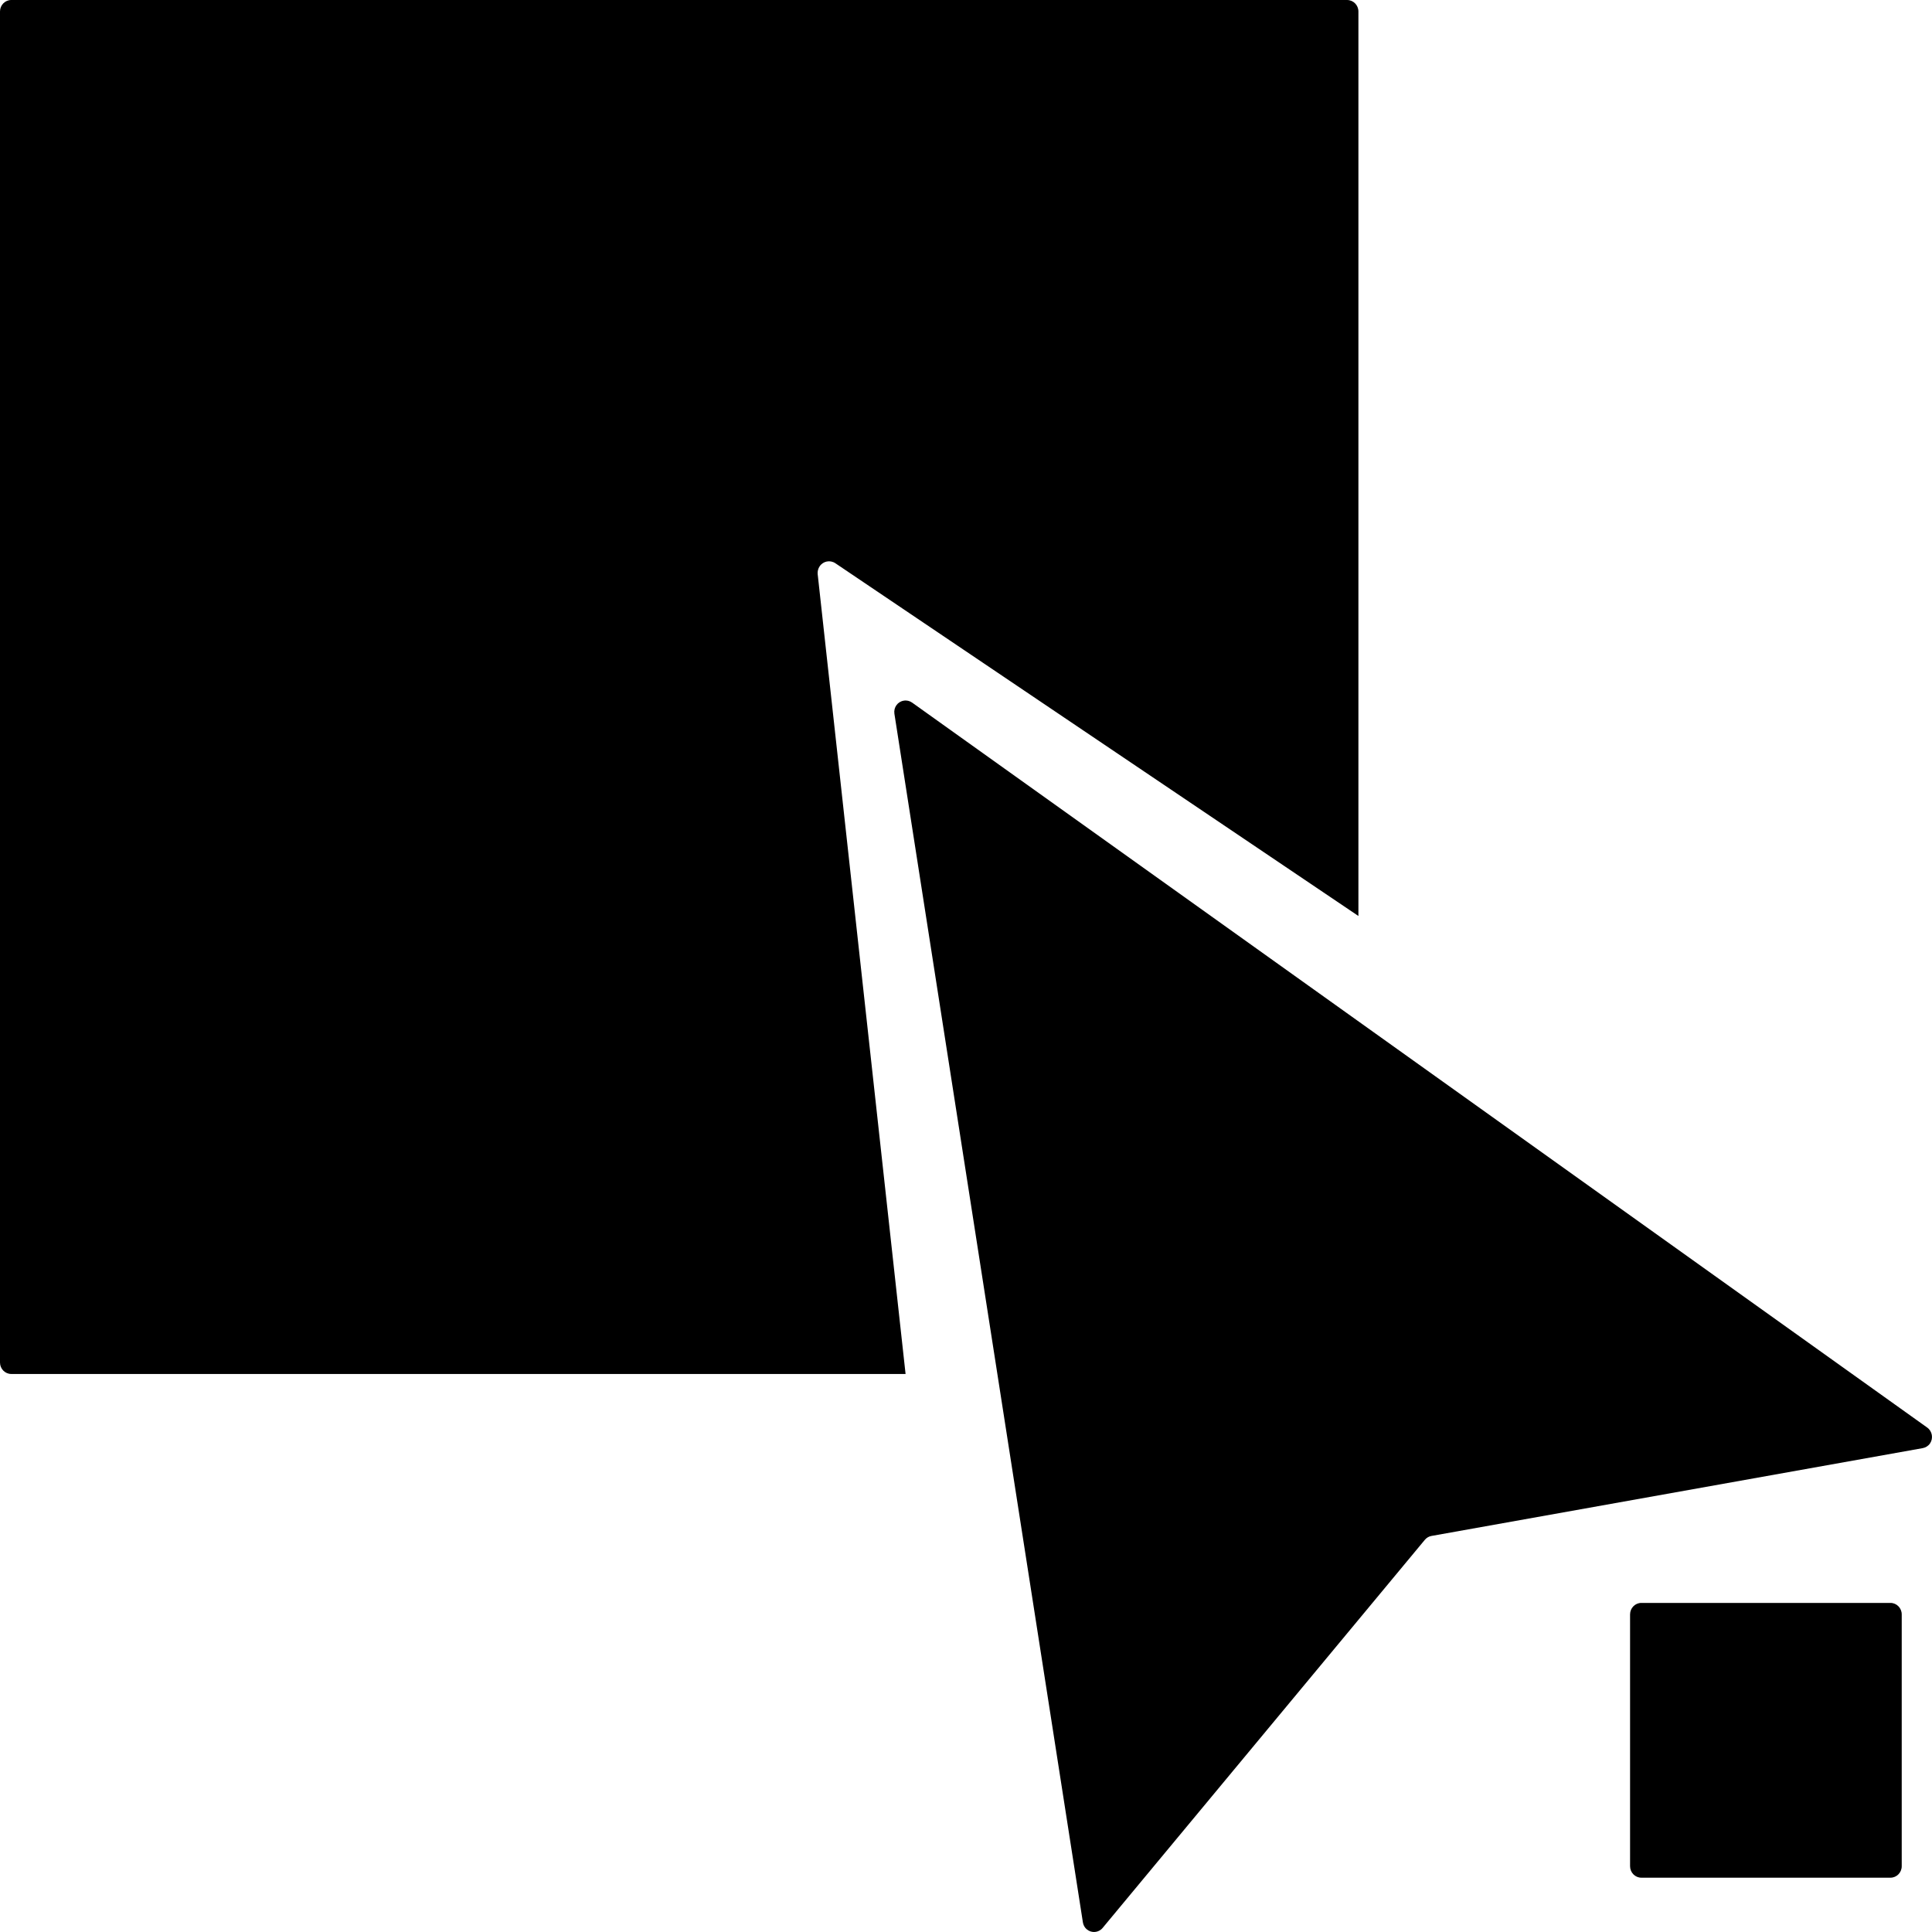 <?xml version="1.0" encoding="UTF-8"?>
<svg width="1em" height="1em" viewBox="0 0 18 18" version="1.1" xmlns="http://www.w3.org/2000/svg" xmlns:xlink="http://www.w3.org/1999/xlink">
    <!-- Generator: Sketch 53.2 (72643) - https://sketchapp.com -->
    <title>single-select</title>
    <desc>Created with Sketch.</desc>
    <g id="single-select" stroke="none" stroke-width="1" fill="none" fill-rule="evenodd">
        <path d="M0.105,2.13162821e-14 L12.55,2.13162821e-14 C12.609,2.13162821e-14 12.656,0.048 12.656,0.107 L12.656,8.534 L7.782,5.247 C7.733,5.215 7.668,5.228 7.636,5.277 C7.622,5.298 7.616,5.323 7.618,5.348 L8.437,12.801 L0.105,12.801 C0.047,12.801 0,12.753 0,12.694 L0,0.107 C0,0.048 0.047,2.13162821e-14 0.105,2.13162821e-14 Z M10.089,17.91 L8.333,6.65 C8.324,6.591 8.363,6.537 8.42,6.528 C8.448,6.523 8.475,6.53 8.498,6.546 L17.955,13.3 C18.003,13.334 18.014,13.401 17.981,13.449 C17.965,13.472 17.94,13.487 17.913,13.492 L13.337,14.31 C13.313,14.314 13.291,14.327 13.275,14.346 L10.273,17.962 C10.236,18.007 10.17,18.013 10.125,17.975 C10.105,17.958 10.093,17.935 10.089,17.91 L10.089,17.91 Z M15.292,14.934 L17.613,14.934 C17.671,14.934 17.718,14.982 17.718,15.041 L17.718,17.387 C17.718,17.446 17.671,17.494 17.613,17.494 L15.292,17.494 C15.234,17.494 15.187,17.446 15.187,17.387 L15.187,15.041 C15.187,14.982 15.234,14.934 15.292,14.934 Z" id="Shape" fill="currentColor" fill-rule="nonzero"></path>
    </g>
</svg>